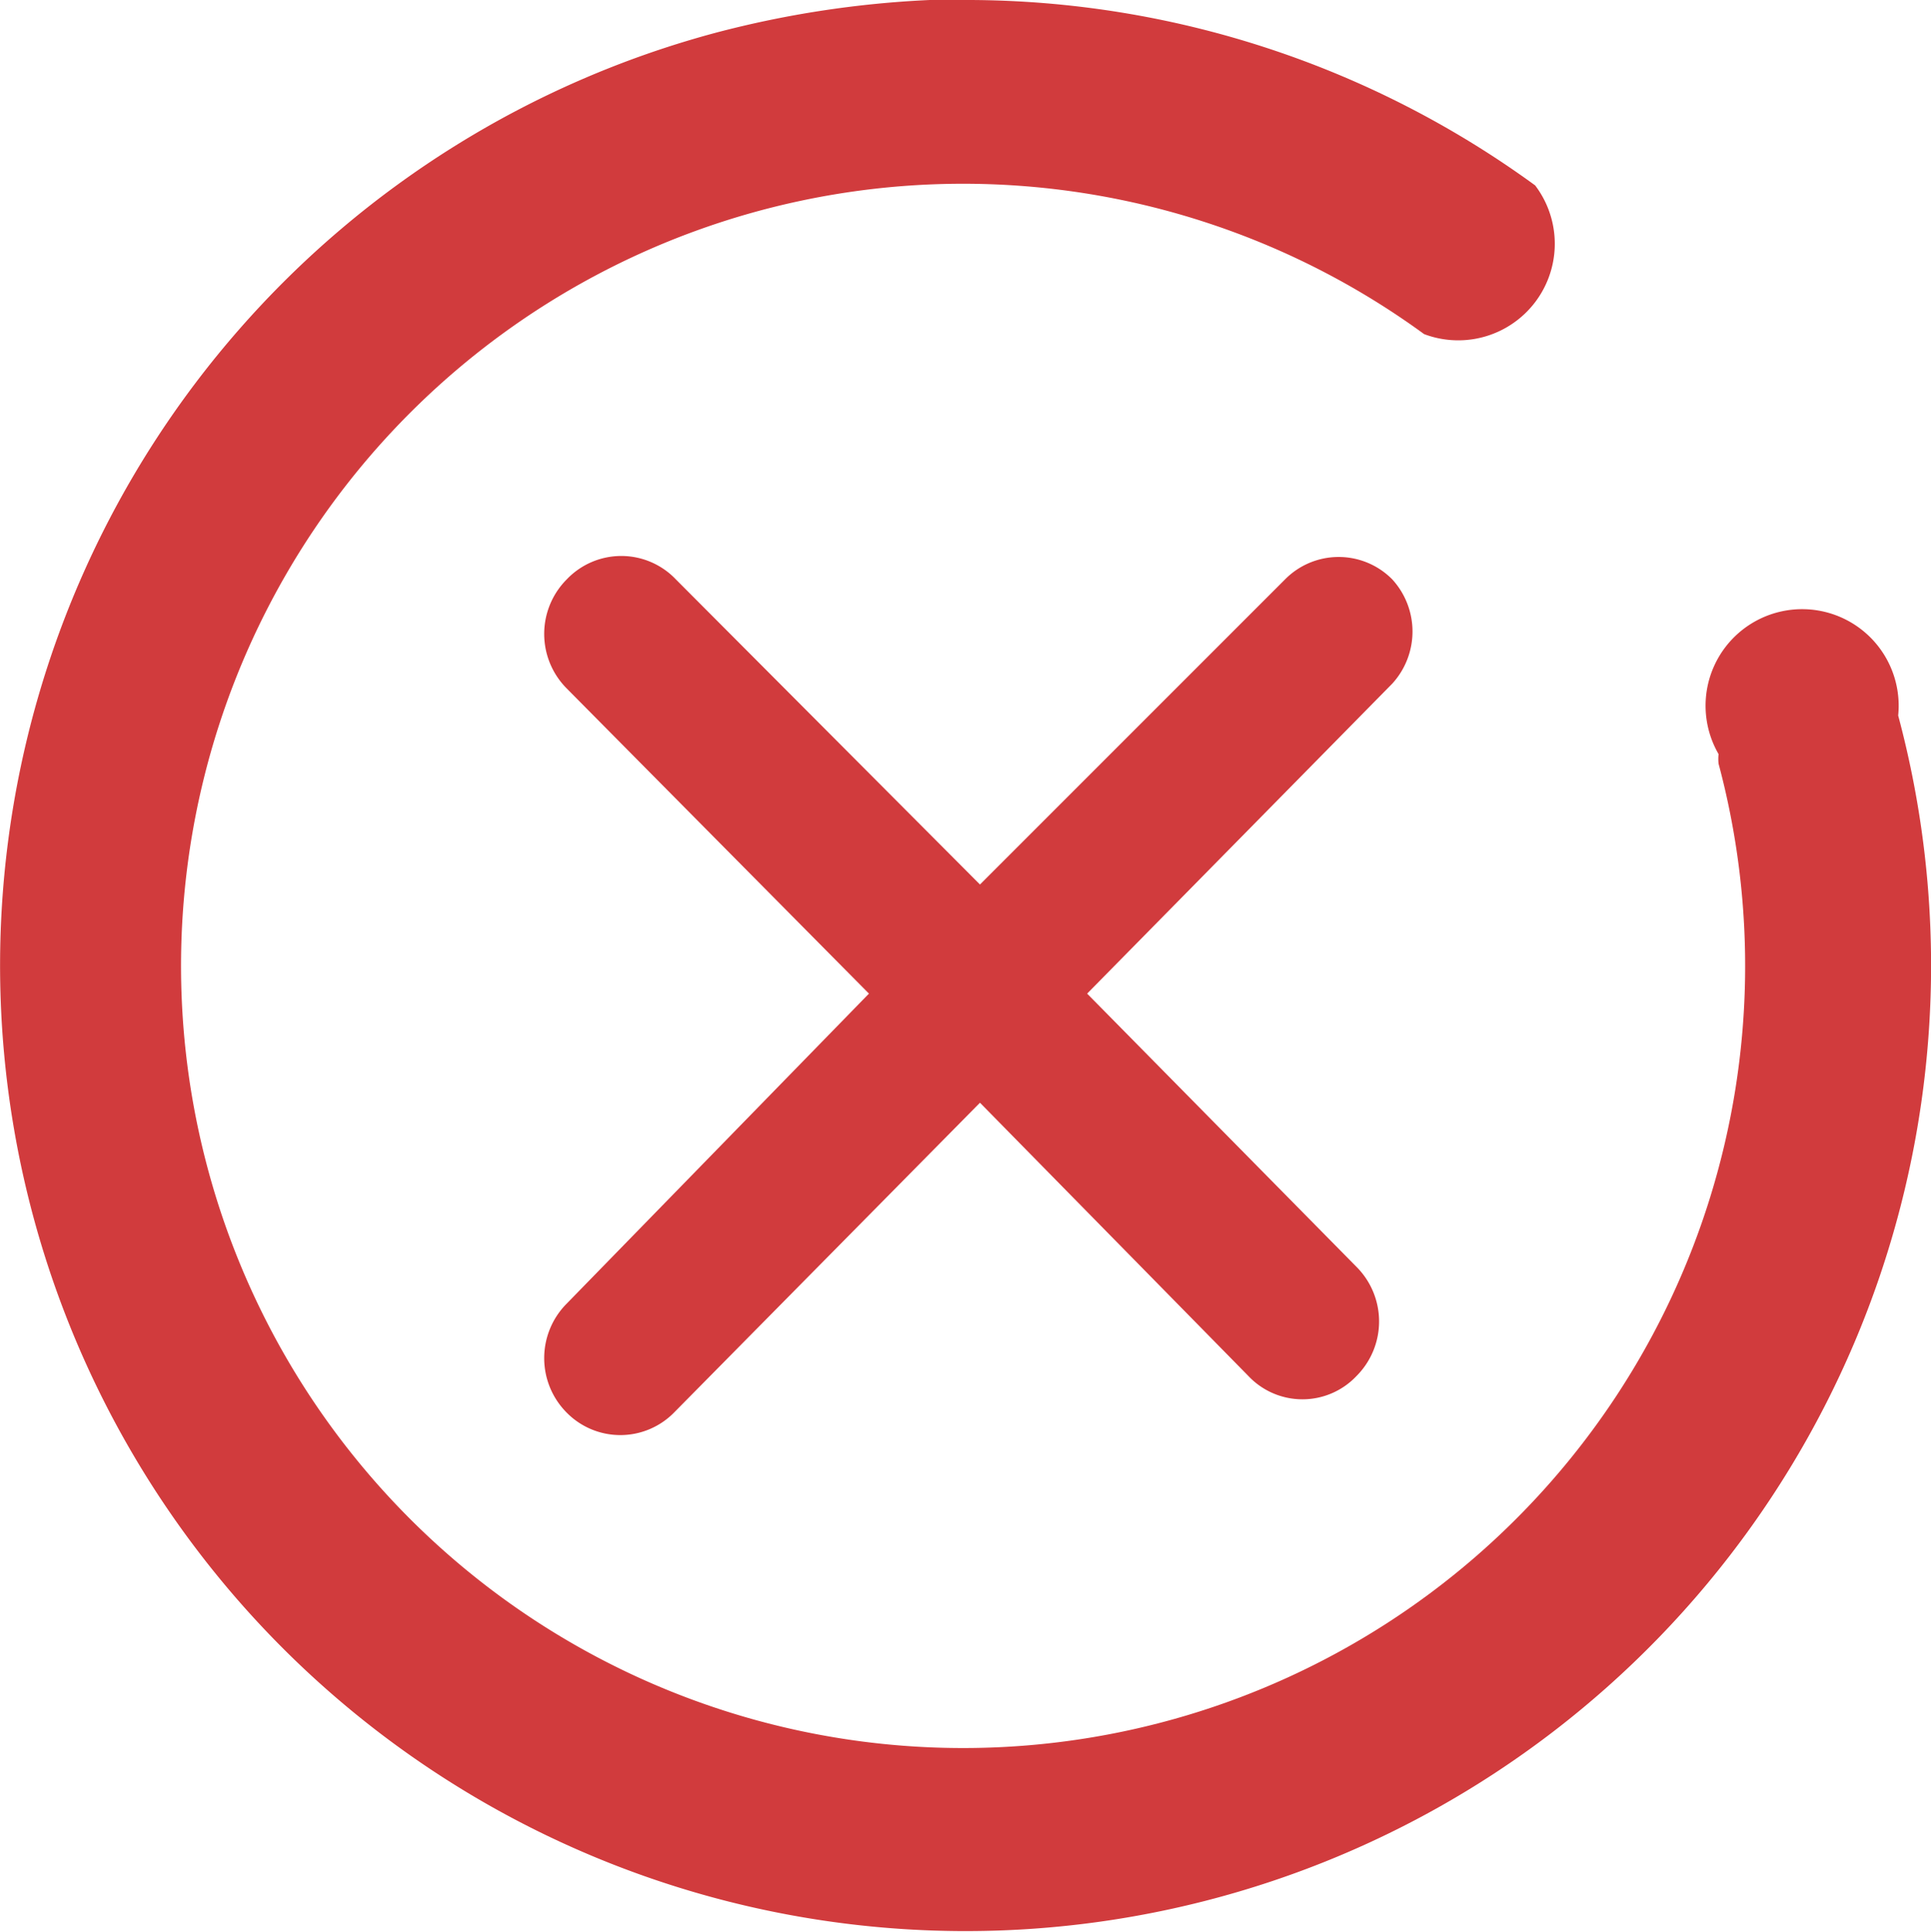<svg xmlns="http://www.w3.org/2000/svg" viewBox="0 0 20 20.01"><defs><style>.cls-1{fill:#d13b3d;fill-rule:evenodd;}</style></defs><g id="Layer_2" data-name="Layer 2"><g id="Layer_1-2" data-name="Layer 1"><path class="cls-1" d="M19.66,7.41a1,1,0,1,0-1.86.4.44.44,0,0,0,0,.1,8.1,8.1,0,1,1-3.05-4.45A1,1,0,0,0,15.9,1.92h0A10,10,0,0,0,10.05,0H9.63A10.54,10.54,0,0,0,7.41.34,10,10,0,1,0,19.66,7.41ZM14.42,6a.78.78,0,0,0-1.11,0L10.15,9.16,7,6A.78.78,0,0,0,5.87,6a.8.8,0,0,0,0,1.13L9,10.29,5.87,13.5a.8.8,0,0,0,0,1.13.78.78,0,0,0,1.11,0l3.17-3.21,2.78,2.83a.77.77,0,0,0,1.12,0,.8.8,0,0,0,0-1.13l-2.79-2.83,3.16-3.21A.8.8,0,0,0,14.42,6Z"/></g></g></svg>